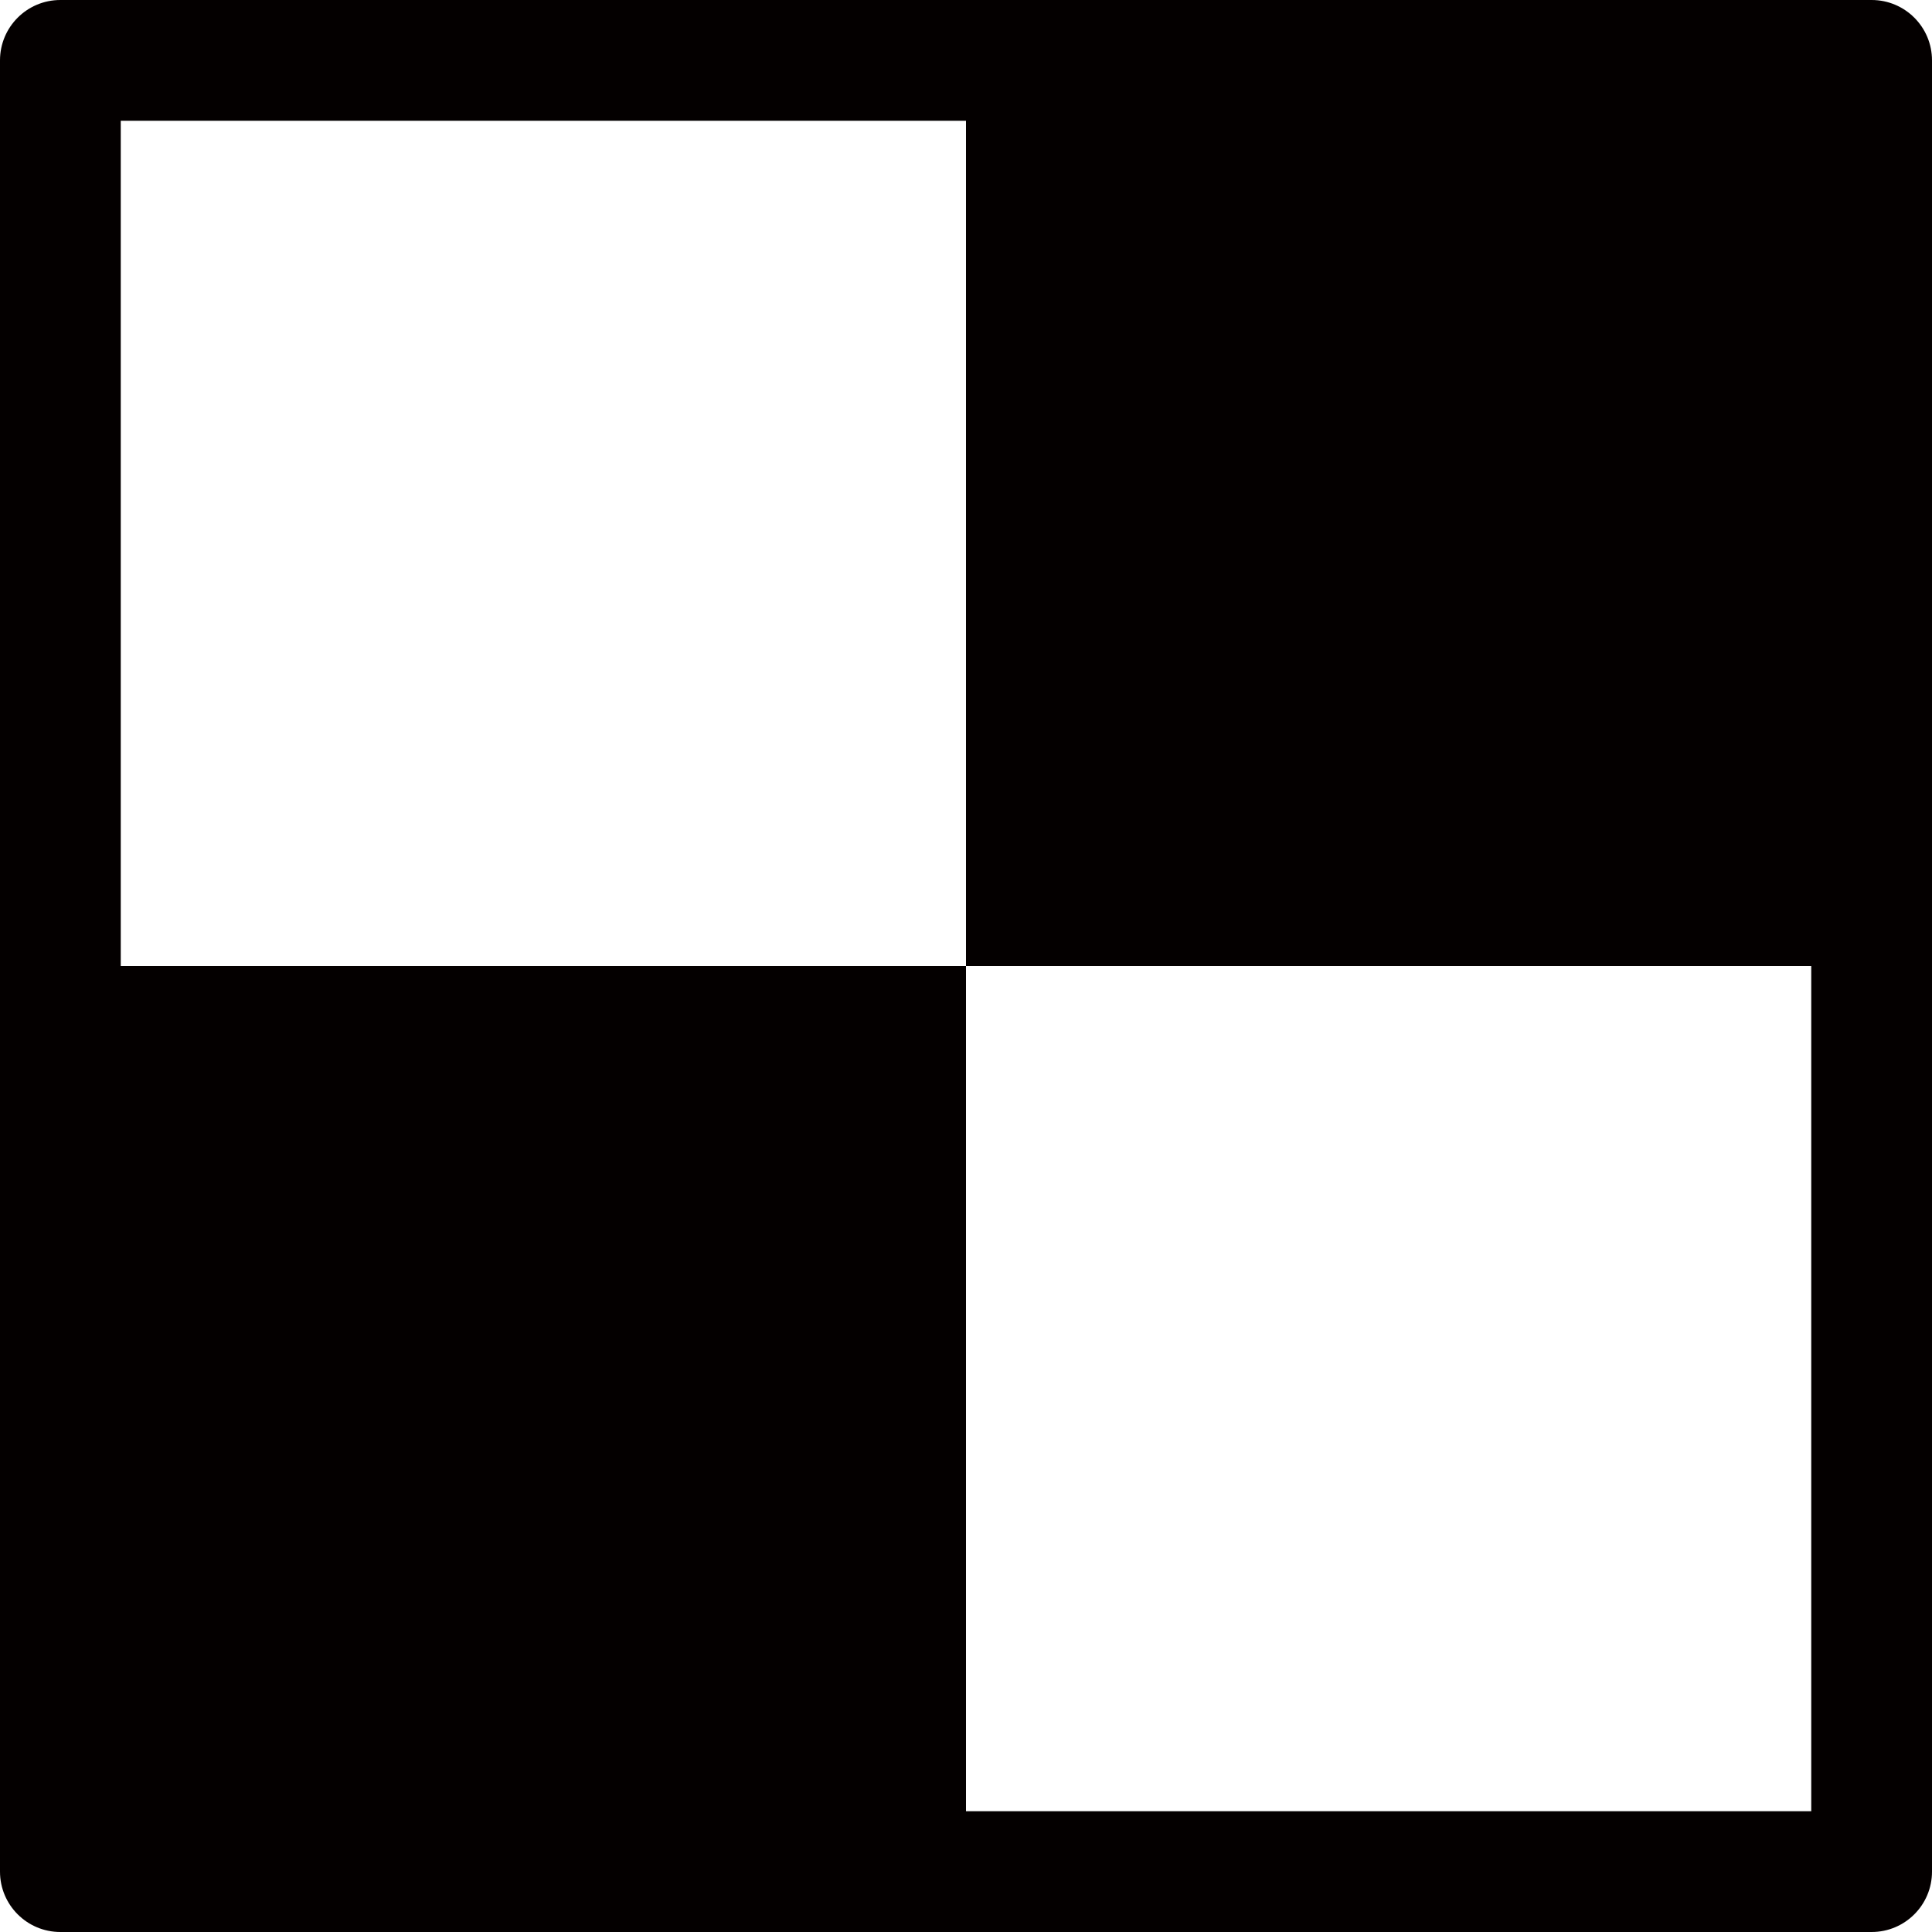 <svg xmlns="http://www.w3.org/2000/svg" width="64" height="64" viewBox="0 0 64 64"><path fill="#040000" d="M64,2c0-1.105-0.895-2-2-2H2C0.895,0,0,0.895,0,2v60c0,1.105,0.895,2,2,2h60c1.105,0,2-0.895,2-2V2z M60,60H32V32H4V4h28v28h28V60z"/></svg>